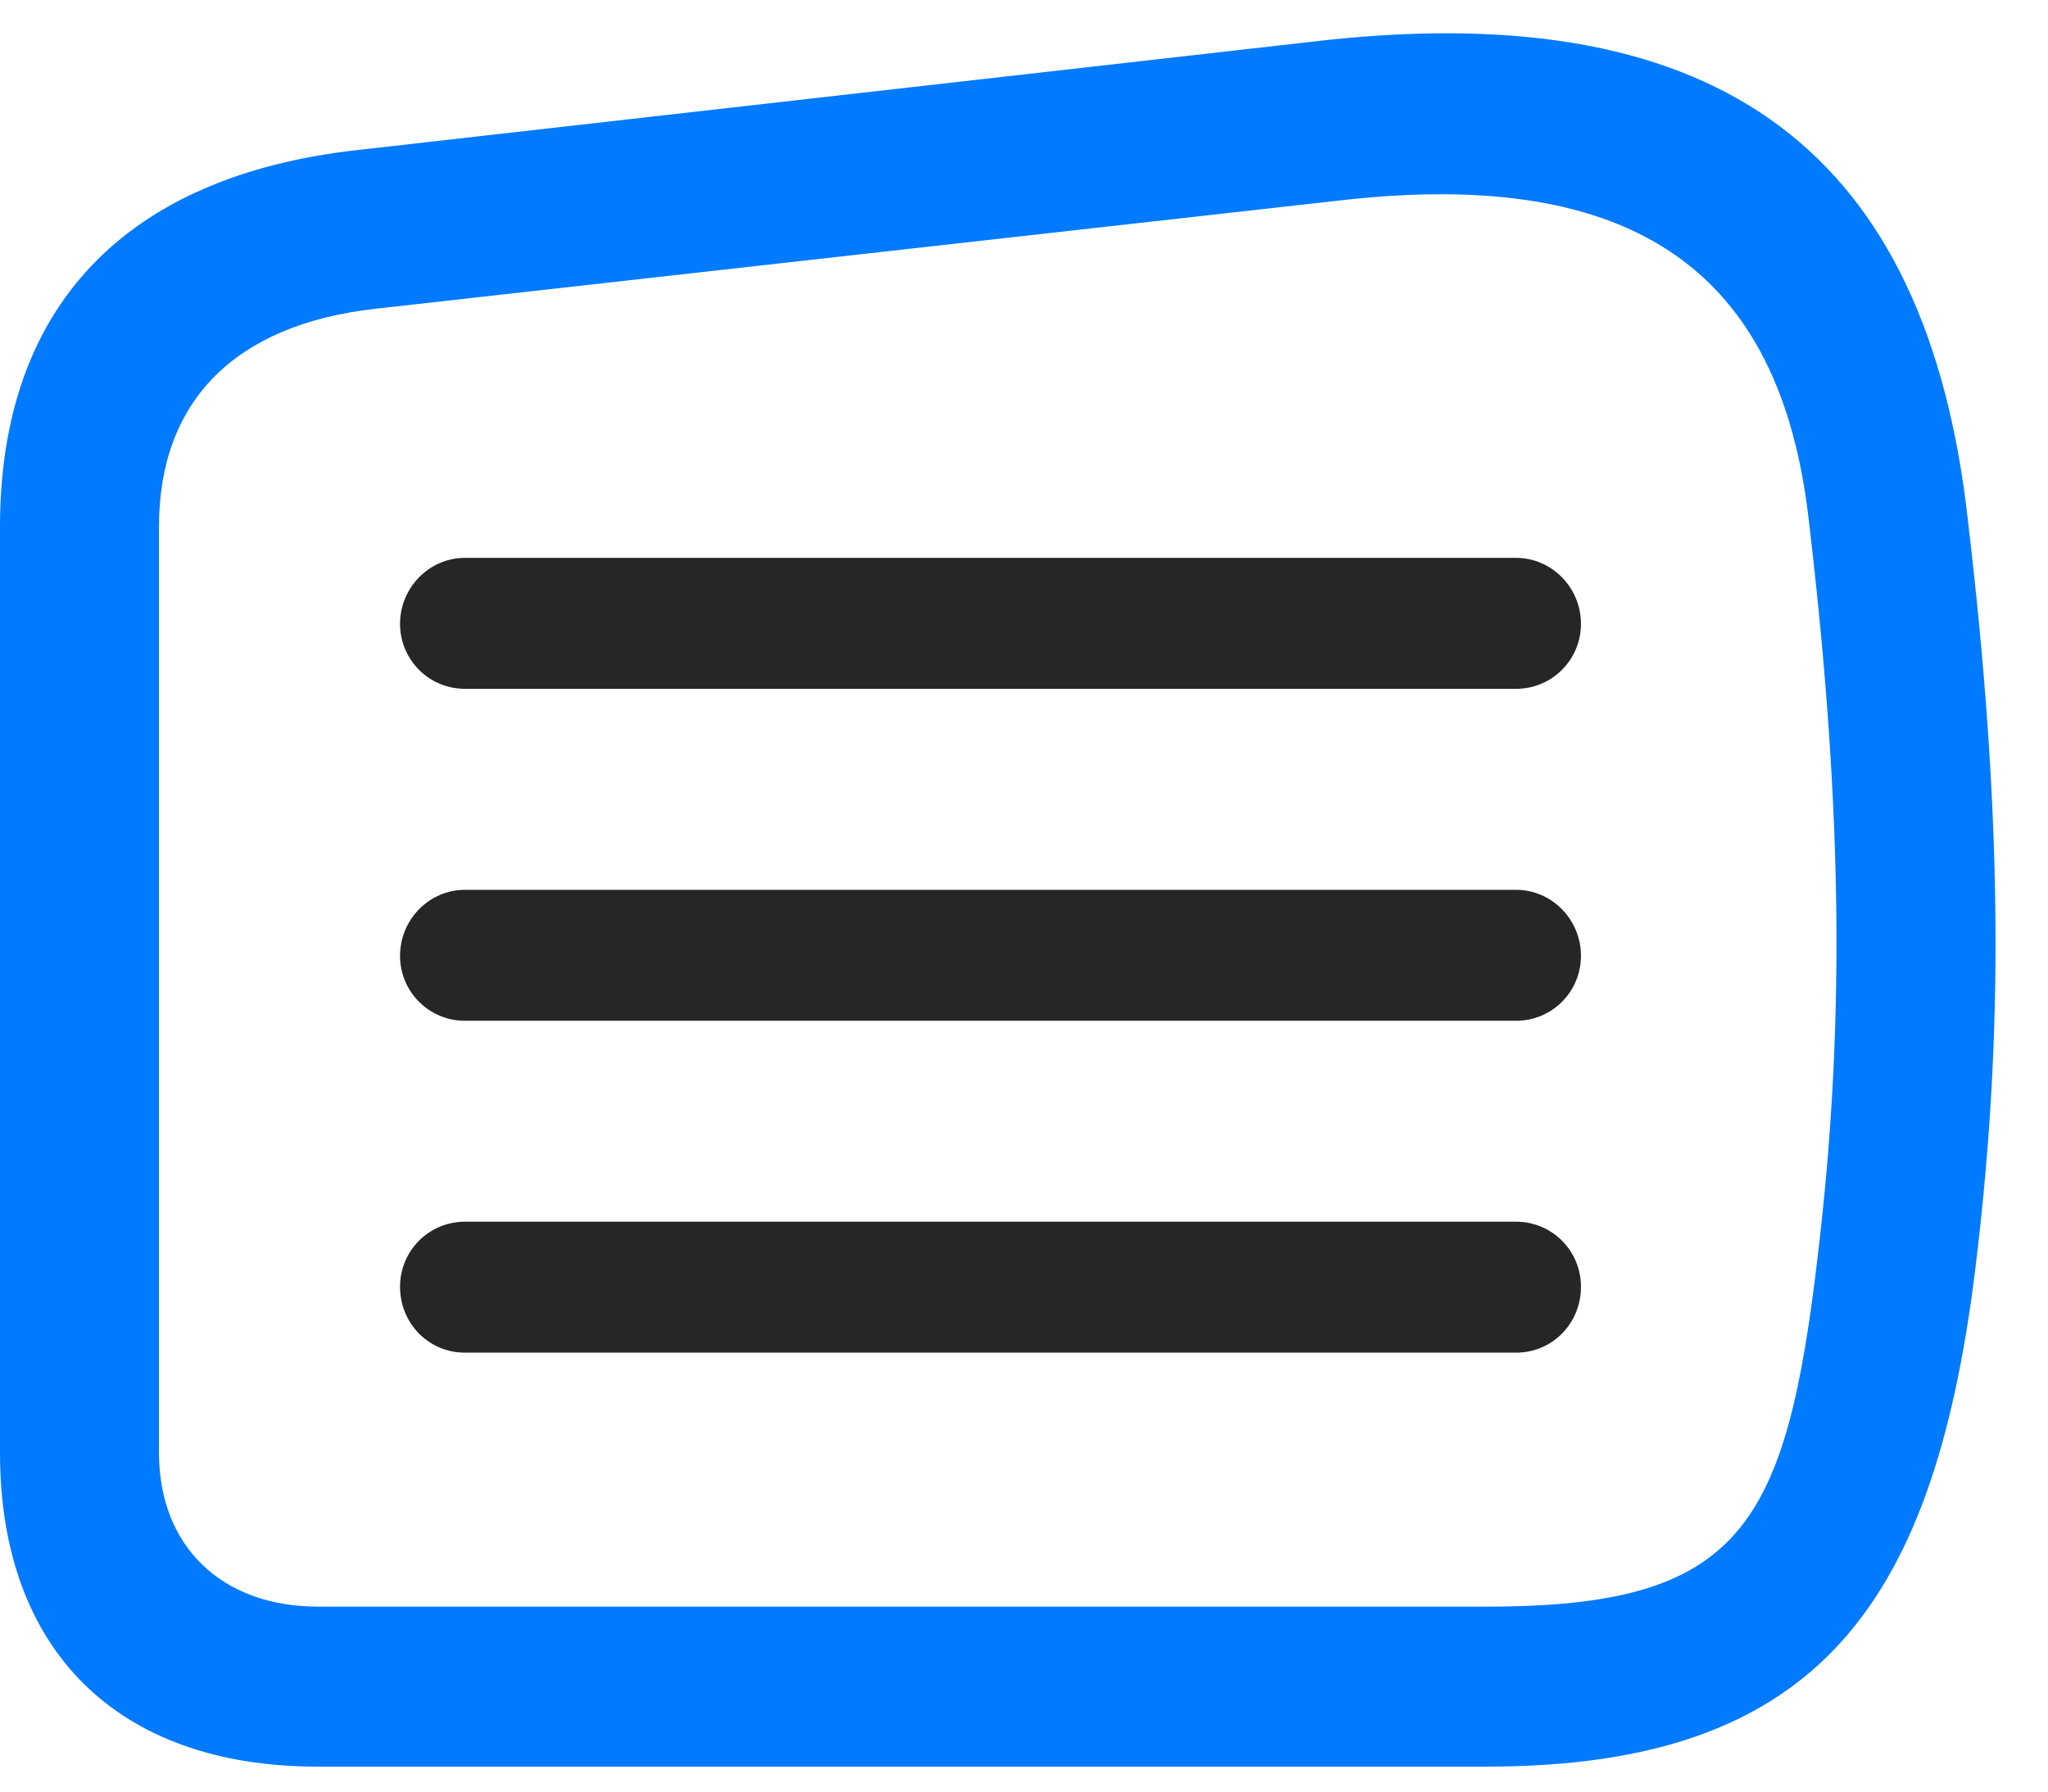 <svg width="24" height="21" viewBox="0 0 24 21" fill="none" xmlns="http://www.w3.org/2000/svg">
<path d="M3.715 20.707H17.426C21.34 20.707 22.699 18.773 23.168 14.707C23.473 12.129 23.473 9.574 23.062 6.105C22.582 1.781 20.168 -0.023 15.551 0.469L4.195 1.758C1.453 2.062 0 3.609 0 6.176V17.027C0 19.348 1.383 20.707 3.715 20.707ZM3.727 18.832C2.602 18.832 1.863 18.129 1.863 17.027V6.176C1.863 4.699 2.754 3.809 4.383 3.621L15.75 2.344C19.137 1.969 20.871 3.164 21.199 6.117C21.609 9.586 21.609 12.129 21.305 14.695C20.93 17.906 20.402 18.832 17.426 18.832H3.727Z" fill="#007AFF"/>
<path d="M5.449 8.074H17.766C18.188 8.074 18.527 7.734 18.527 7.312C18.527 6.891 18.188 6.539 17.766 6.539H5.449C5.027 6.539 4.688 6.891 4.688 7.312C4.688 7.734 5.027 8.074 5.449 8.074ZM5.449 11.965H17.766C18.188 11.965 18.527 11.625 18.527 11.203C18.527 10.781 18.188 10.43 17.766 10.43H5.449C5.027 10.43 4.688 10.781 4.688 11.203C4.688 11.625 5.027 11.965 5.449 11.965ZM5.449 15.855H17.766C18.188 15.855 18.527 15.516 18.527 15.082C18.527 14.66 18.188 14.32 17.766 14.32H5.449C5.027 14.32 4.688 14.66 4.688 15.082C4.688 15.516 5.027 15.855 5.449 15.855Z" fill="black" fill-opacity="0.85"/>
</svg>
